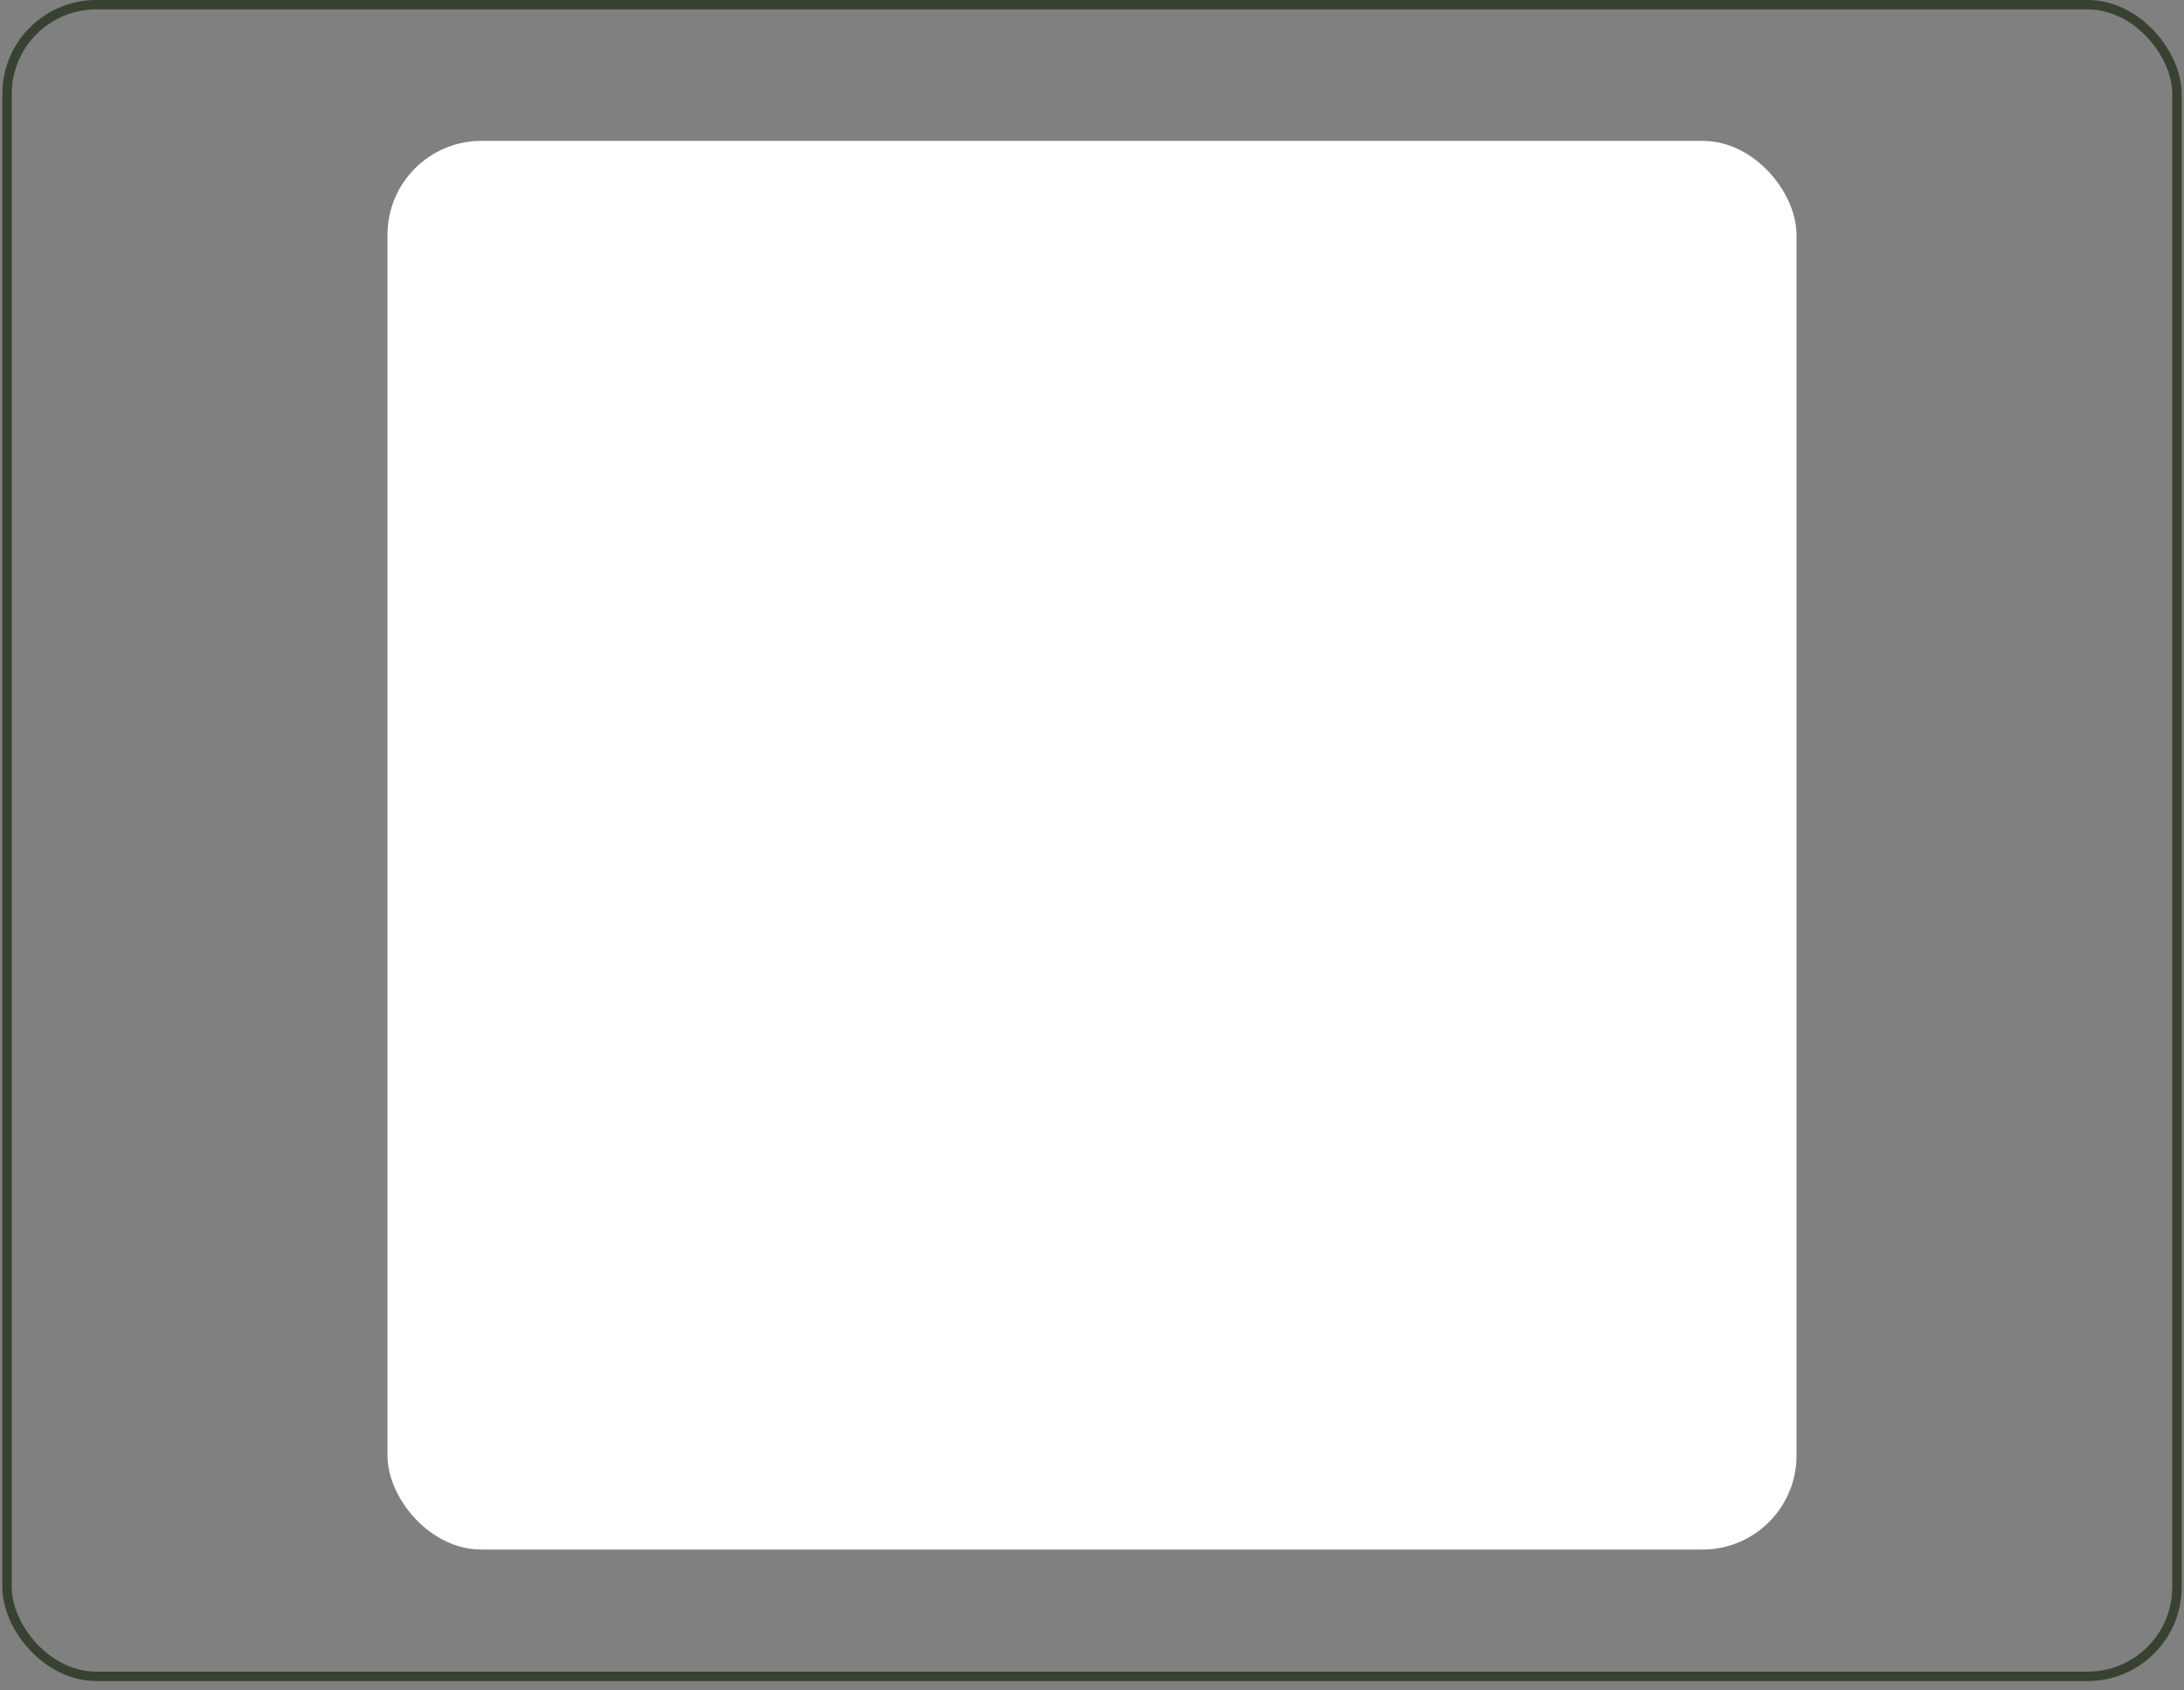 <svg width="186" height="144" viewBox="0 0 186 144" fill="none" xmlns="http://www.w3.org/2000/svg">
<rect x="0" y="0" width="186" height="144" fill="#808080" stroke="none"/>
<rect x="0.6" y="0.4" width="184.8" height="142.4" rx="7.6" stroke="#374231" stroke-width="0.8"/>
<rect x="33" y="12" width="120" height="120" rx="8" fill="white"/>
</svg>
